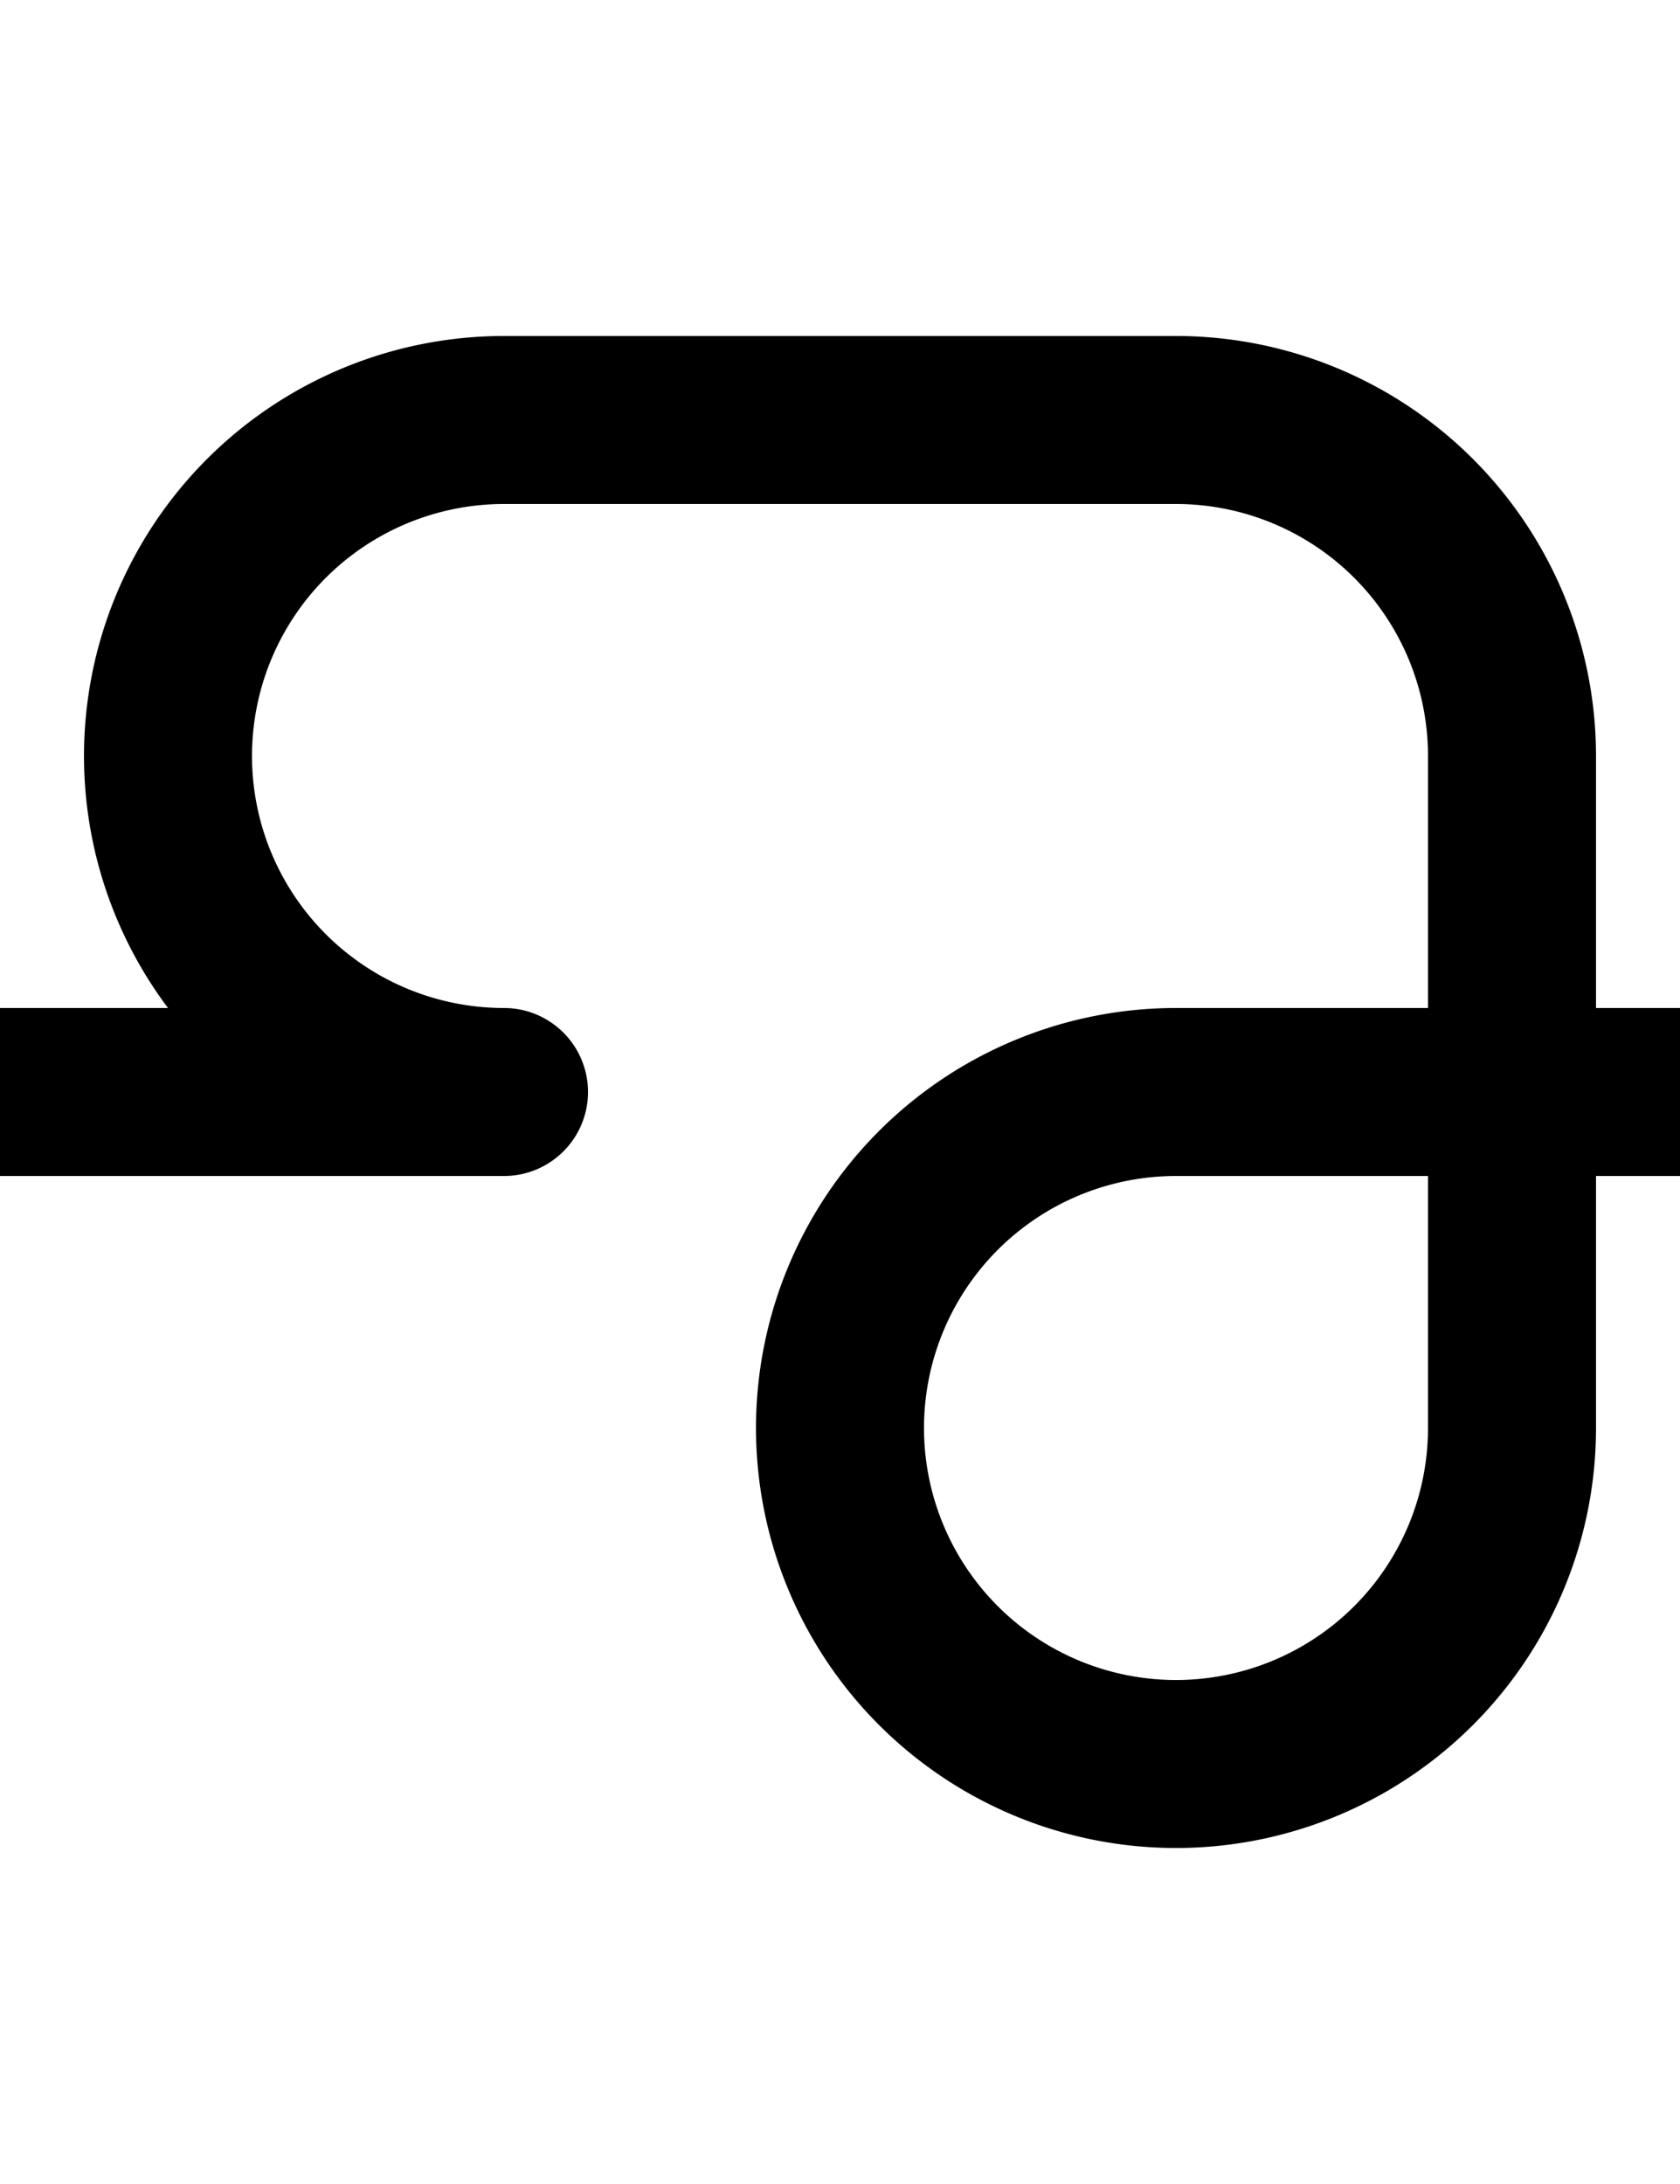 <svg width="500" height="650" xmlns="http://www.w3.org/2000/svg" xmlns:xlink="http://www.w3.org/1999/xlink">
    <path
        d="M 150 100 A 125 125 0 0 0 25 225 A 125 125 0 0 0 50 300 L 0 300 A 25 25 0 0 0 -25 325 A 25 25 0 0 0 0 350 L 150 350 A 25 25 0 0 0 175 325 A 25 25 0 0 0 150 300 A 75 75 0 0 1 75 225 A 75 75 0 0 1 150 150 L 225 150 L 275 150 L 350 150 A 75 75 0 0 1 425 225 L 425 300 L 350 300 A 125 125 0 0 0 225 425 A 125 125 0 0 0 350 550 A 125 125 0 0 0 475 425 L 475 350 L 500 350 A 25 25 0 0 0 525 325 A 25 25 0 0 0 500 300 L 475 300 L 475 225 A 125 125 0 0 0 350 100 L 275 100 L 225 100 L 150 100 z M 350 350 L 425 350 L 425 425 A 75 75 0 0 1 350 500 A 75 75 0 0 1 275 425 A 75 75 0 0 1 350 350 z " />
</svg>